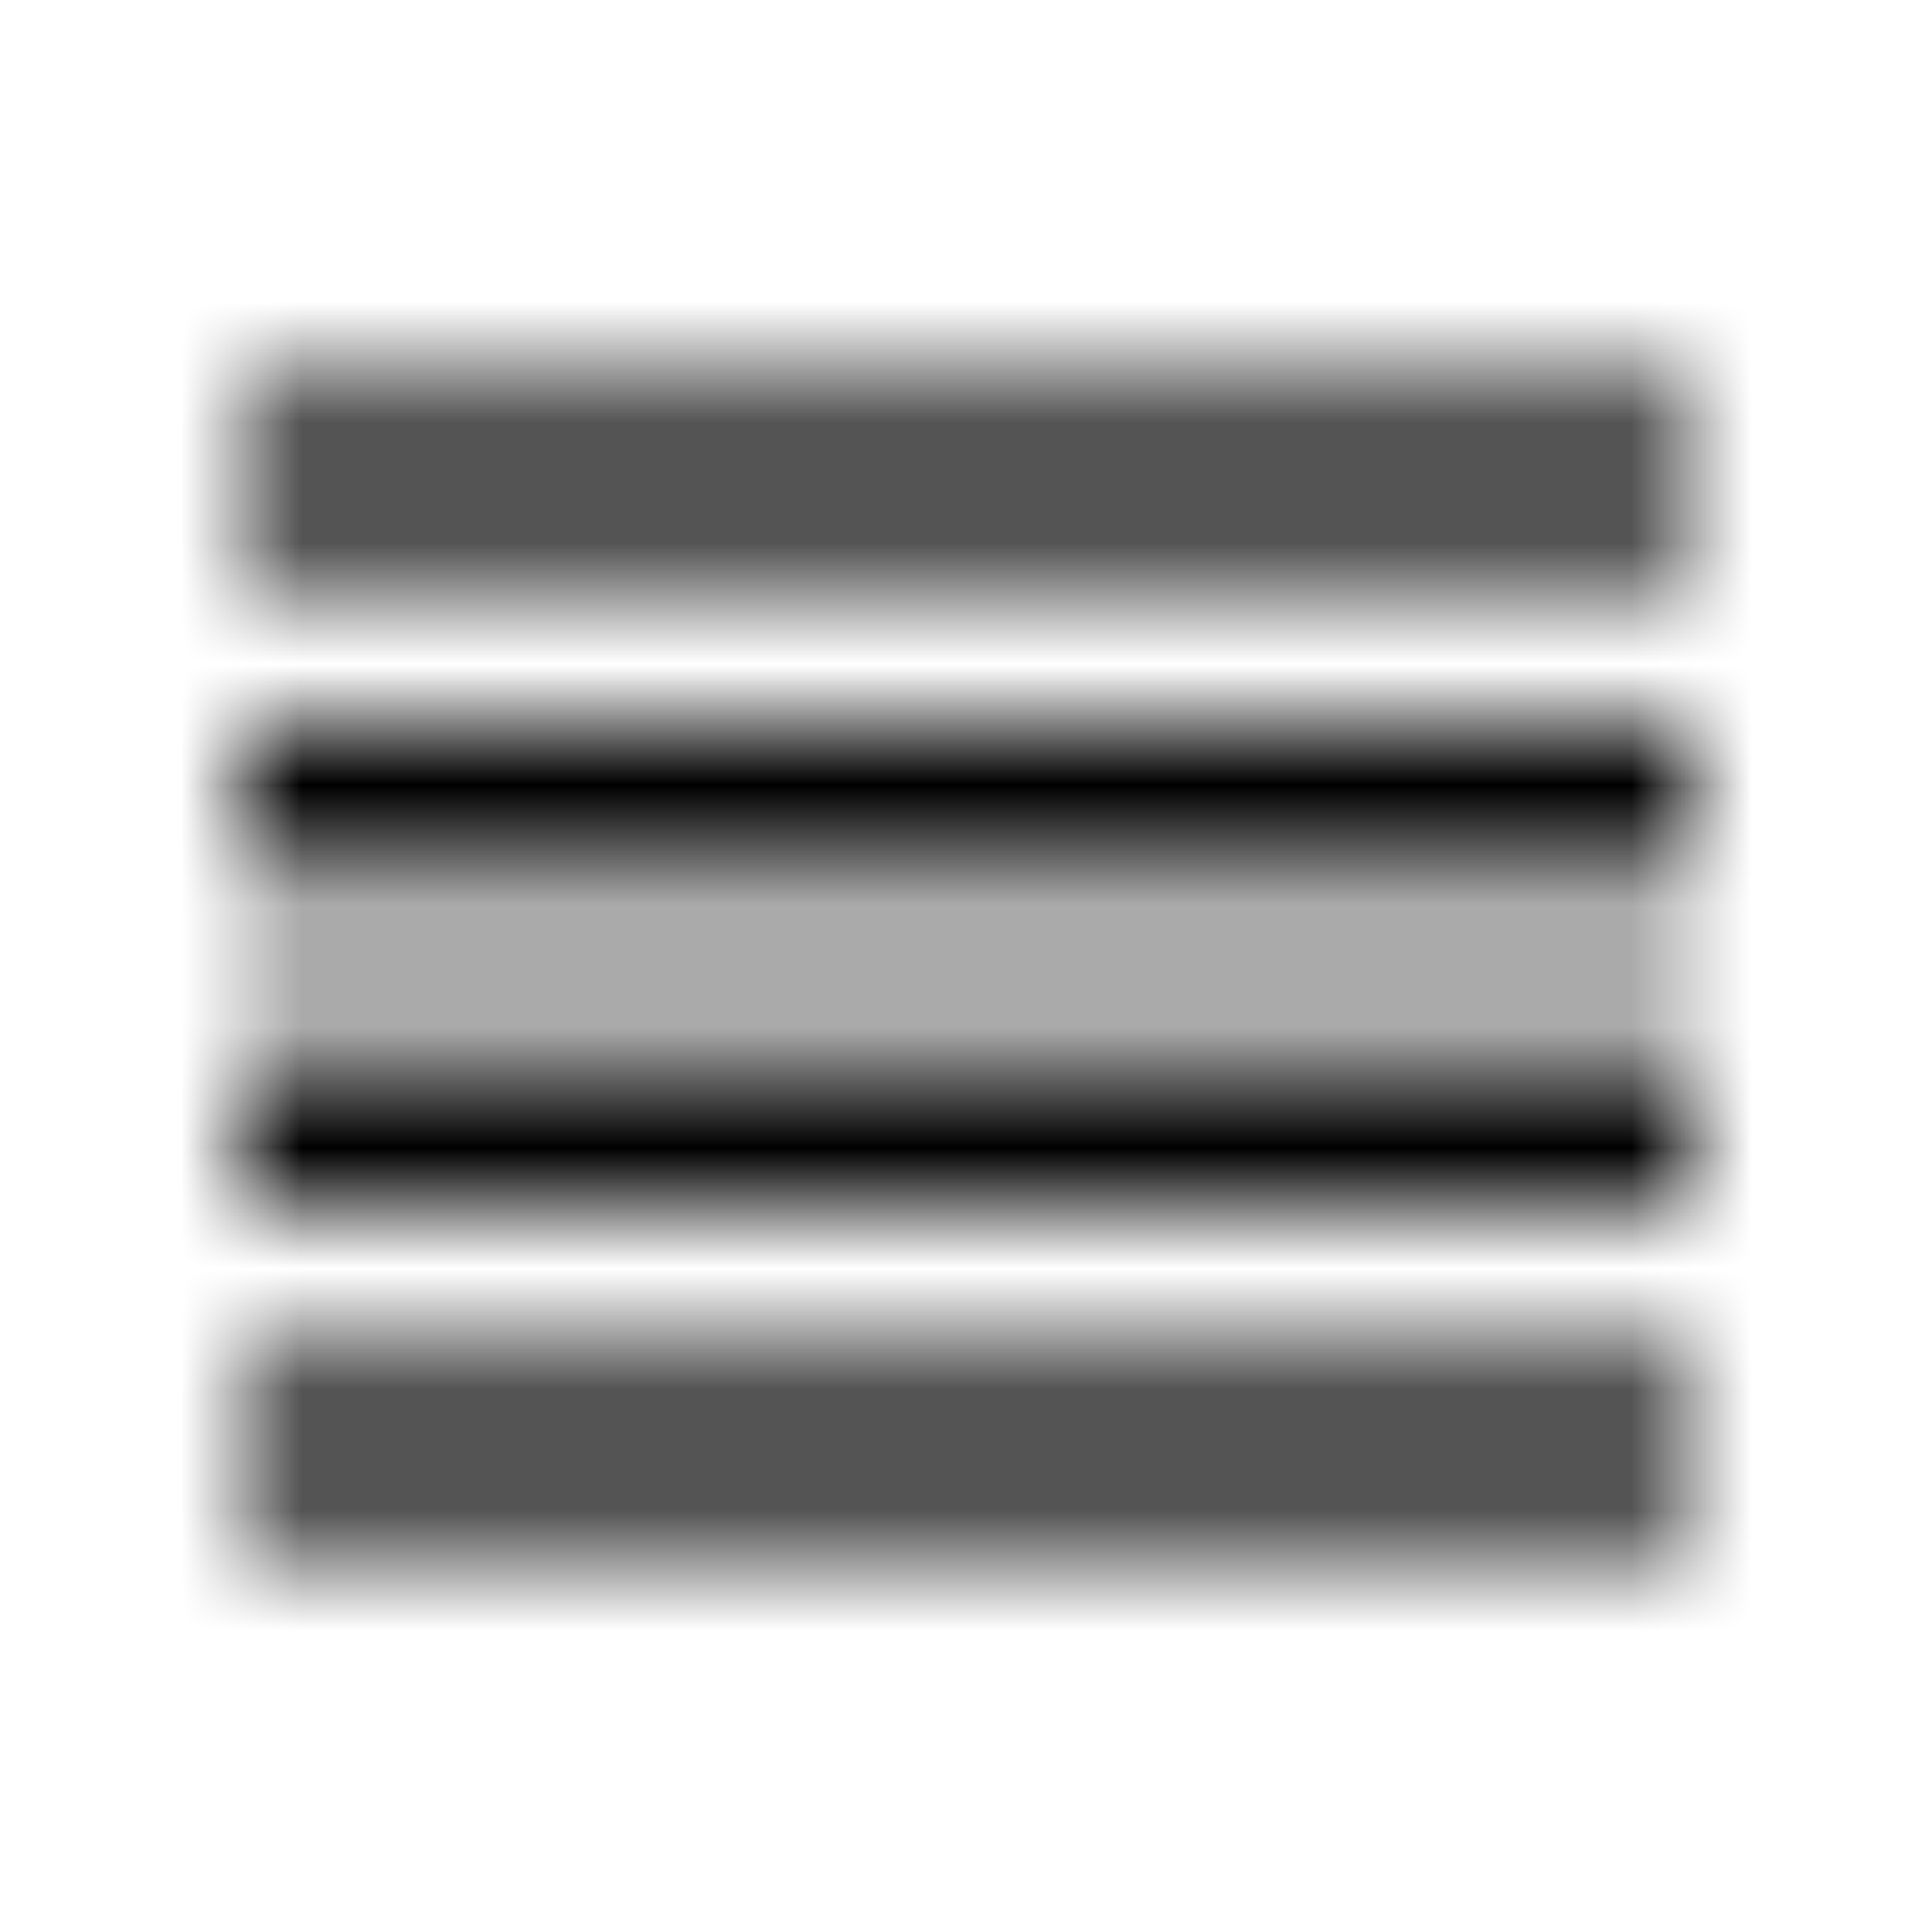 <svg xmlns="http://www.w3.org/2000/svg" xmlns:xlink="http://www.w3.org/1999/xlink" width="16" height="16" viewBox="0 0 16 16">
  <defs>
    <path id="reorder-a" d="M2,10 L14,10 L14,8.667 L2,8.667 L2,10 Z M2,12.667 L14,12.667 L14,11.333 L2,11.333 L2,12.667 Z M2,7.333 L14,7.333 L14,6 L2,6 L2,7.333 Z M2,3.333 L2,4.667 L14,4.667 L14,3.333 L2,3.333 Z"/>
  </defs>
  <g fill="none" fill-rule="evenodd">
    <mask id="reorder-b" fill="#fff">
      <use xlink:href="#reorder-a"/>
    </mask>
    <g fill="CurrentColor" mask="url(#reorder-b)">
      <rect width="16" height="16"/>
    </g>
  </g>
</svg>
